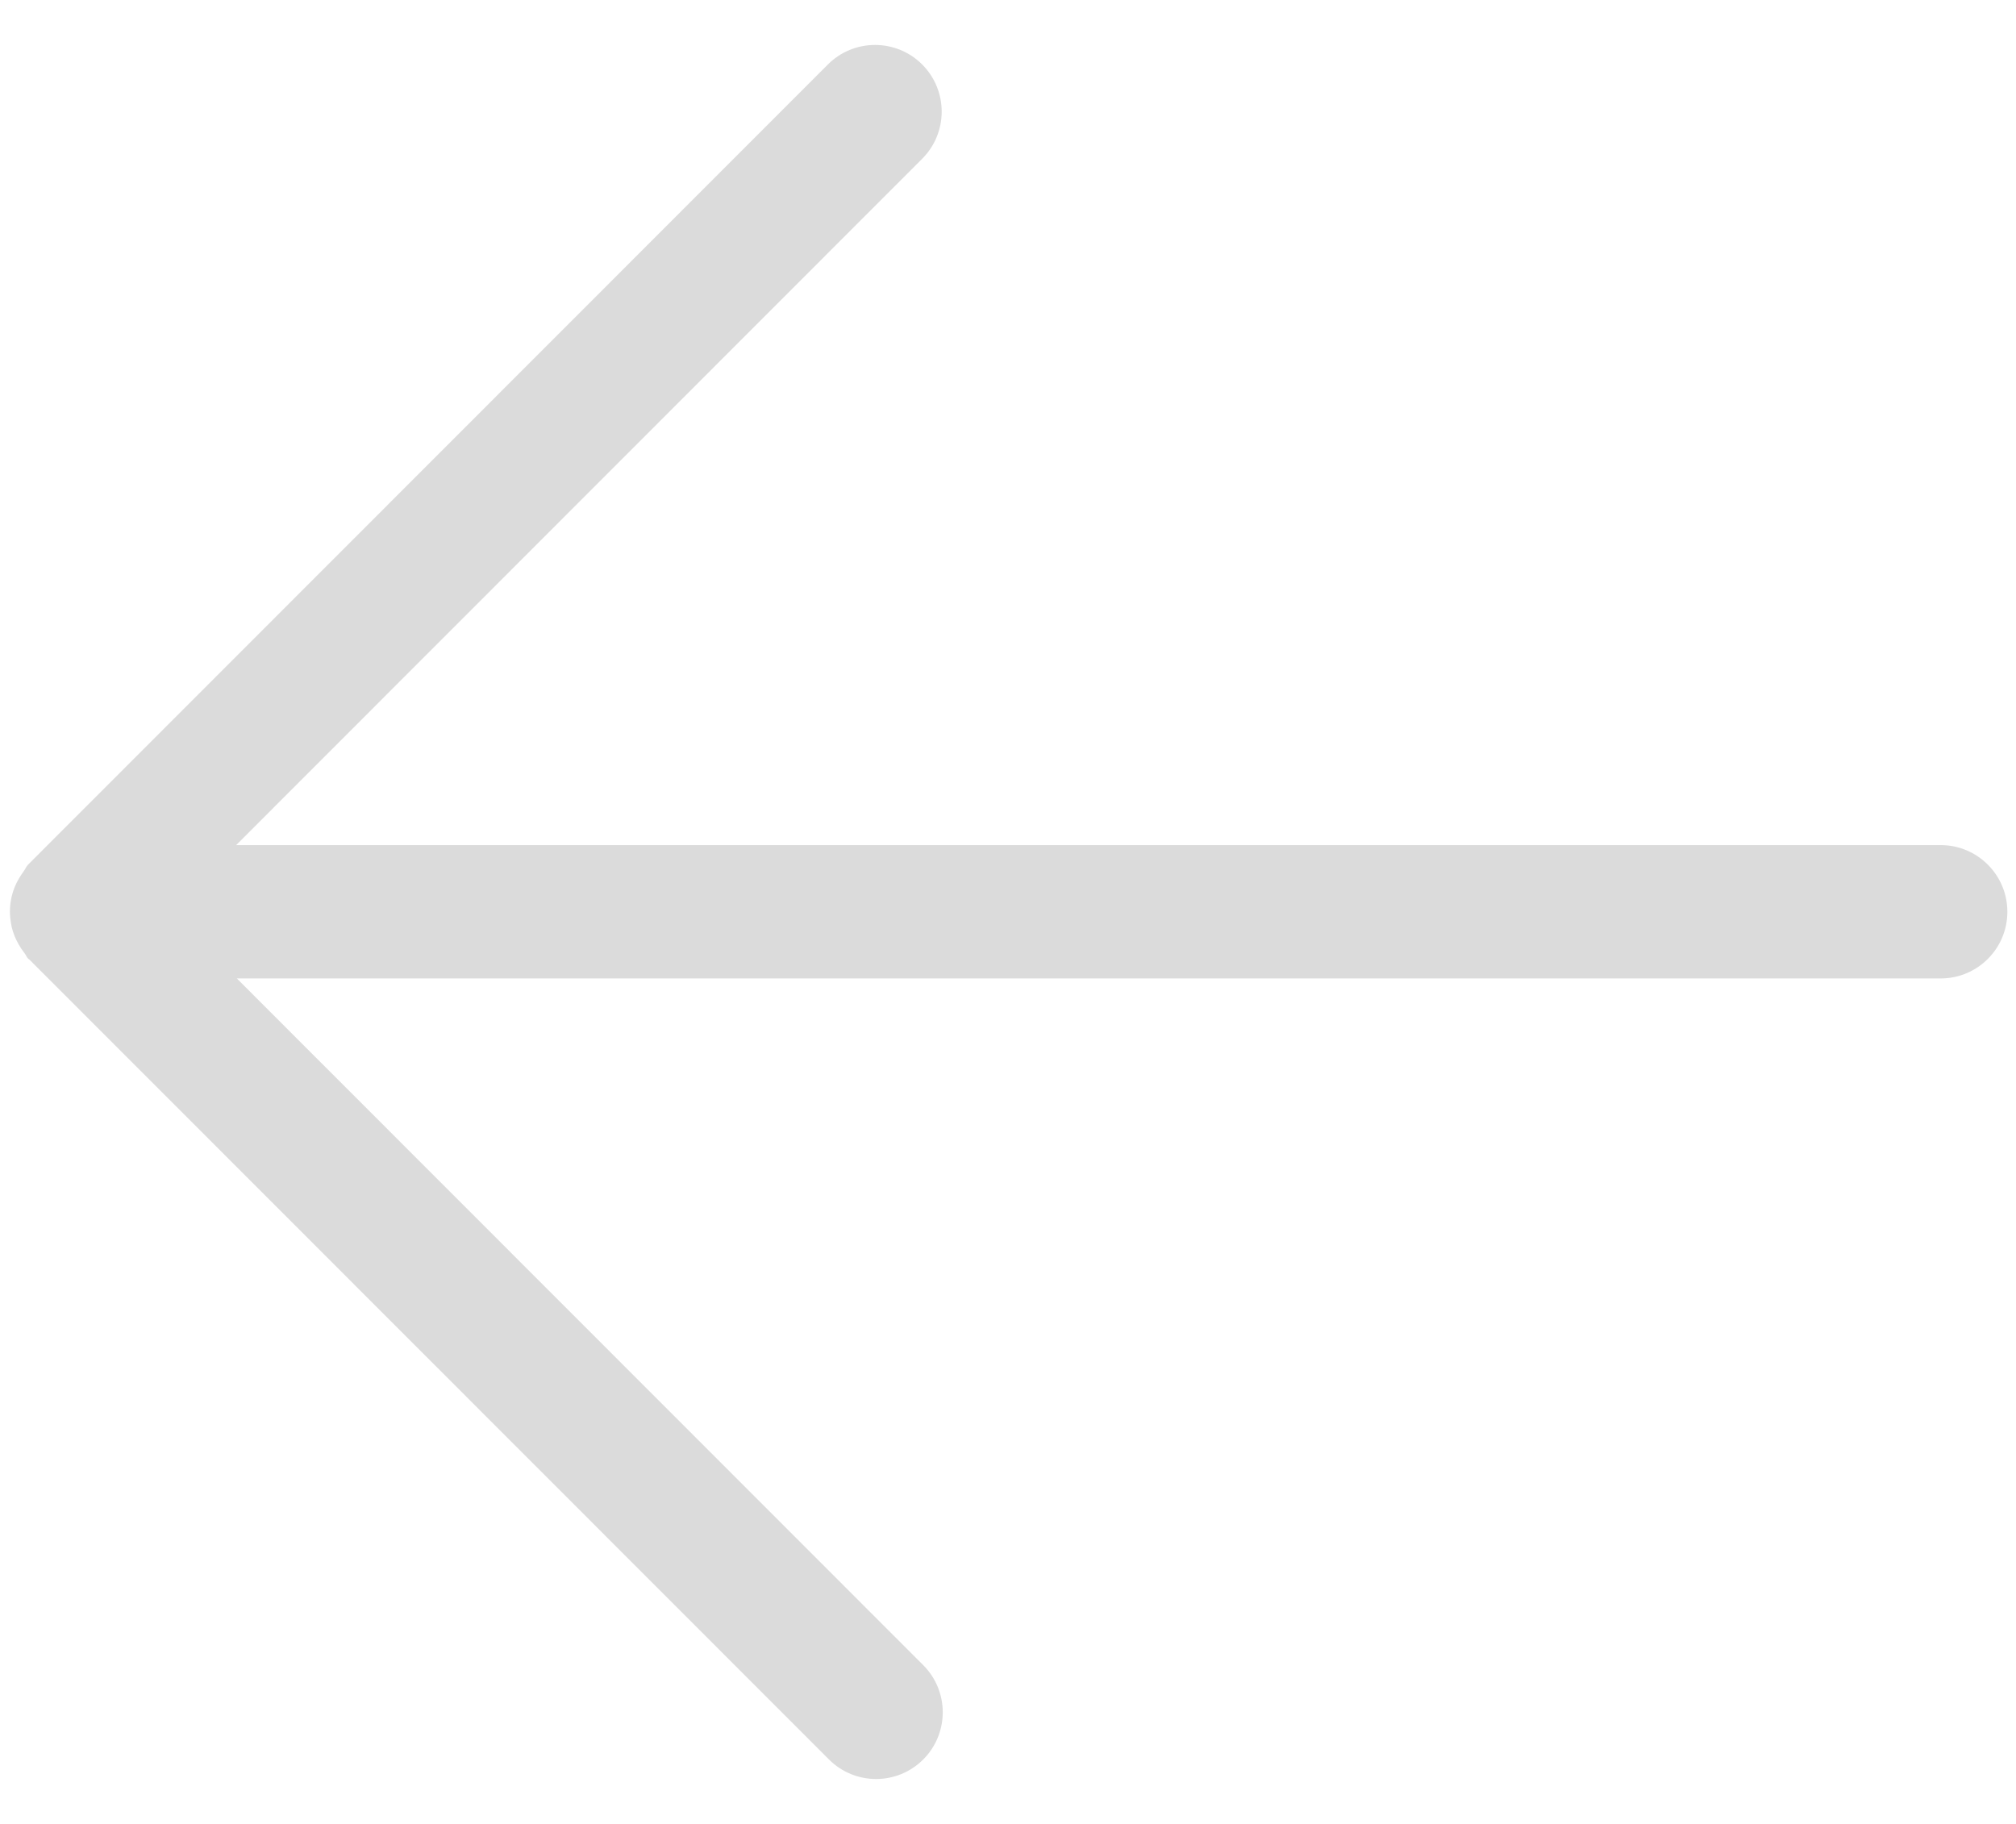 <?xml version="1.0" encoding="utf-8"?>
<!-- Generator: Adobe Illustrator 16.0.0, SVG Export Plug-In . SVG Version: 6.00 Build 0)  -->
<!DOCTYPE svg PUBLIC "-//W3C//DTD SVG 1.1//EN" "http://www.w3.org/Graphics/SVG/1.1/DTD/svg11.dtd">
<svg version="1.1" id="图层_1" xmlns="http://www.w3.org/2000/svg" xmlns:xlink="http://www.w3.org/1999/xlink" x="0px" y="0px"
	 width="42px" height="38px" viewBox="0 0 42 38" enable-background="new 0 0 42 38" xml:space="preserve">
<g>
	<g>
		<path fill-rule="evenodd" clip-rule="evenodd" fill="#DBDBDB" d="M40.431,17.607H4.92L19.212,3.308
			c0.542-0.542,0.542-1.422,0-1.965c-0.542-0.542-1.422-0.542-1.964,0L0.588,18.011c-0.045,0.045-0.064,0.104-0.102,0.153
			c-0.031,0.042-0.06,0.085-0.086,0.13c-0.075,0.125-0.127,0.253-0.159,0.392c-0.005,0.023-0.009,0.046-0.013,0.069
			c-0.028,0.158-0.028,0.312-0.001,0.47c0.005,0.032,0.011,0.063,0.018,0.094c0.03,0.121,0.074,0.233,0.136,0.344
			c0.038,0.069,0.081,0.133,0.129,0.194c0.03,0.038,0.043,0.083,0.079,0.119c0.007,0.007,0.016,0.009,0.023,0.016L17.27,36.657
			c0.542,0.543,1.422,0.543,1.964,0c0.542-0.542,0.542-1.423,0-1.965l-14.3-14.307h35.497c0.767,0,1.389-0.622,1.389-1.389
			S41.197,17.607,40.431,17.607z"/>
	</g>
</g>
</svg>

